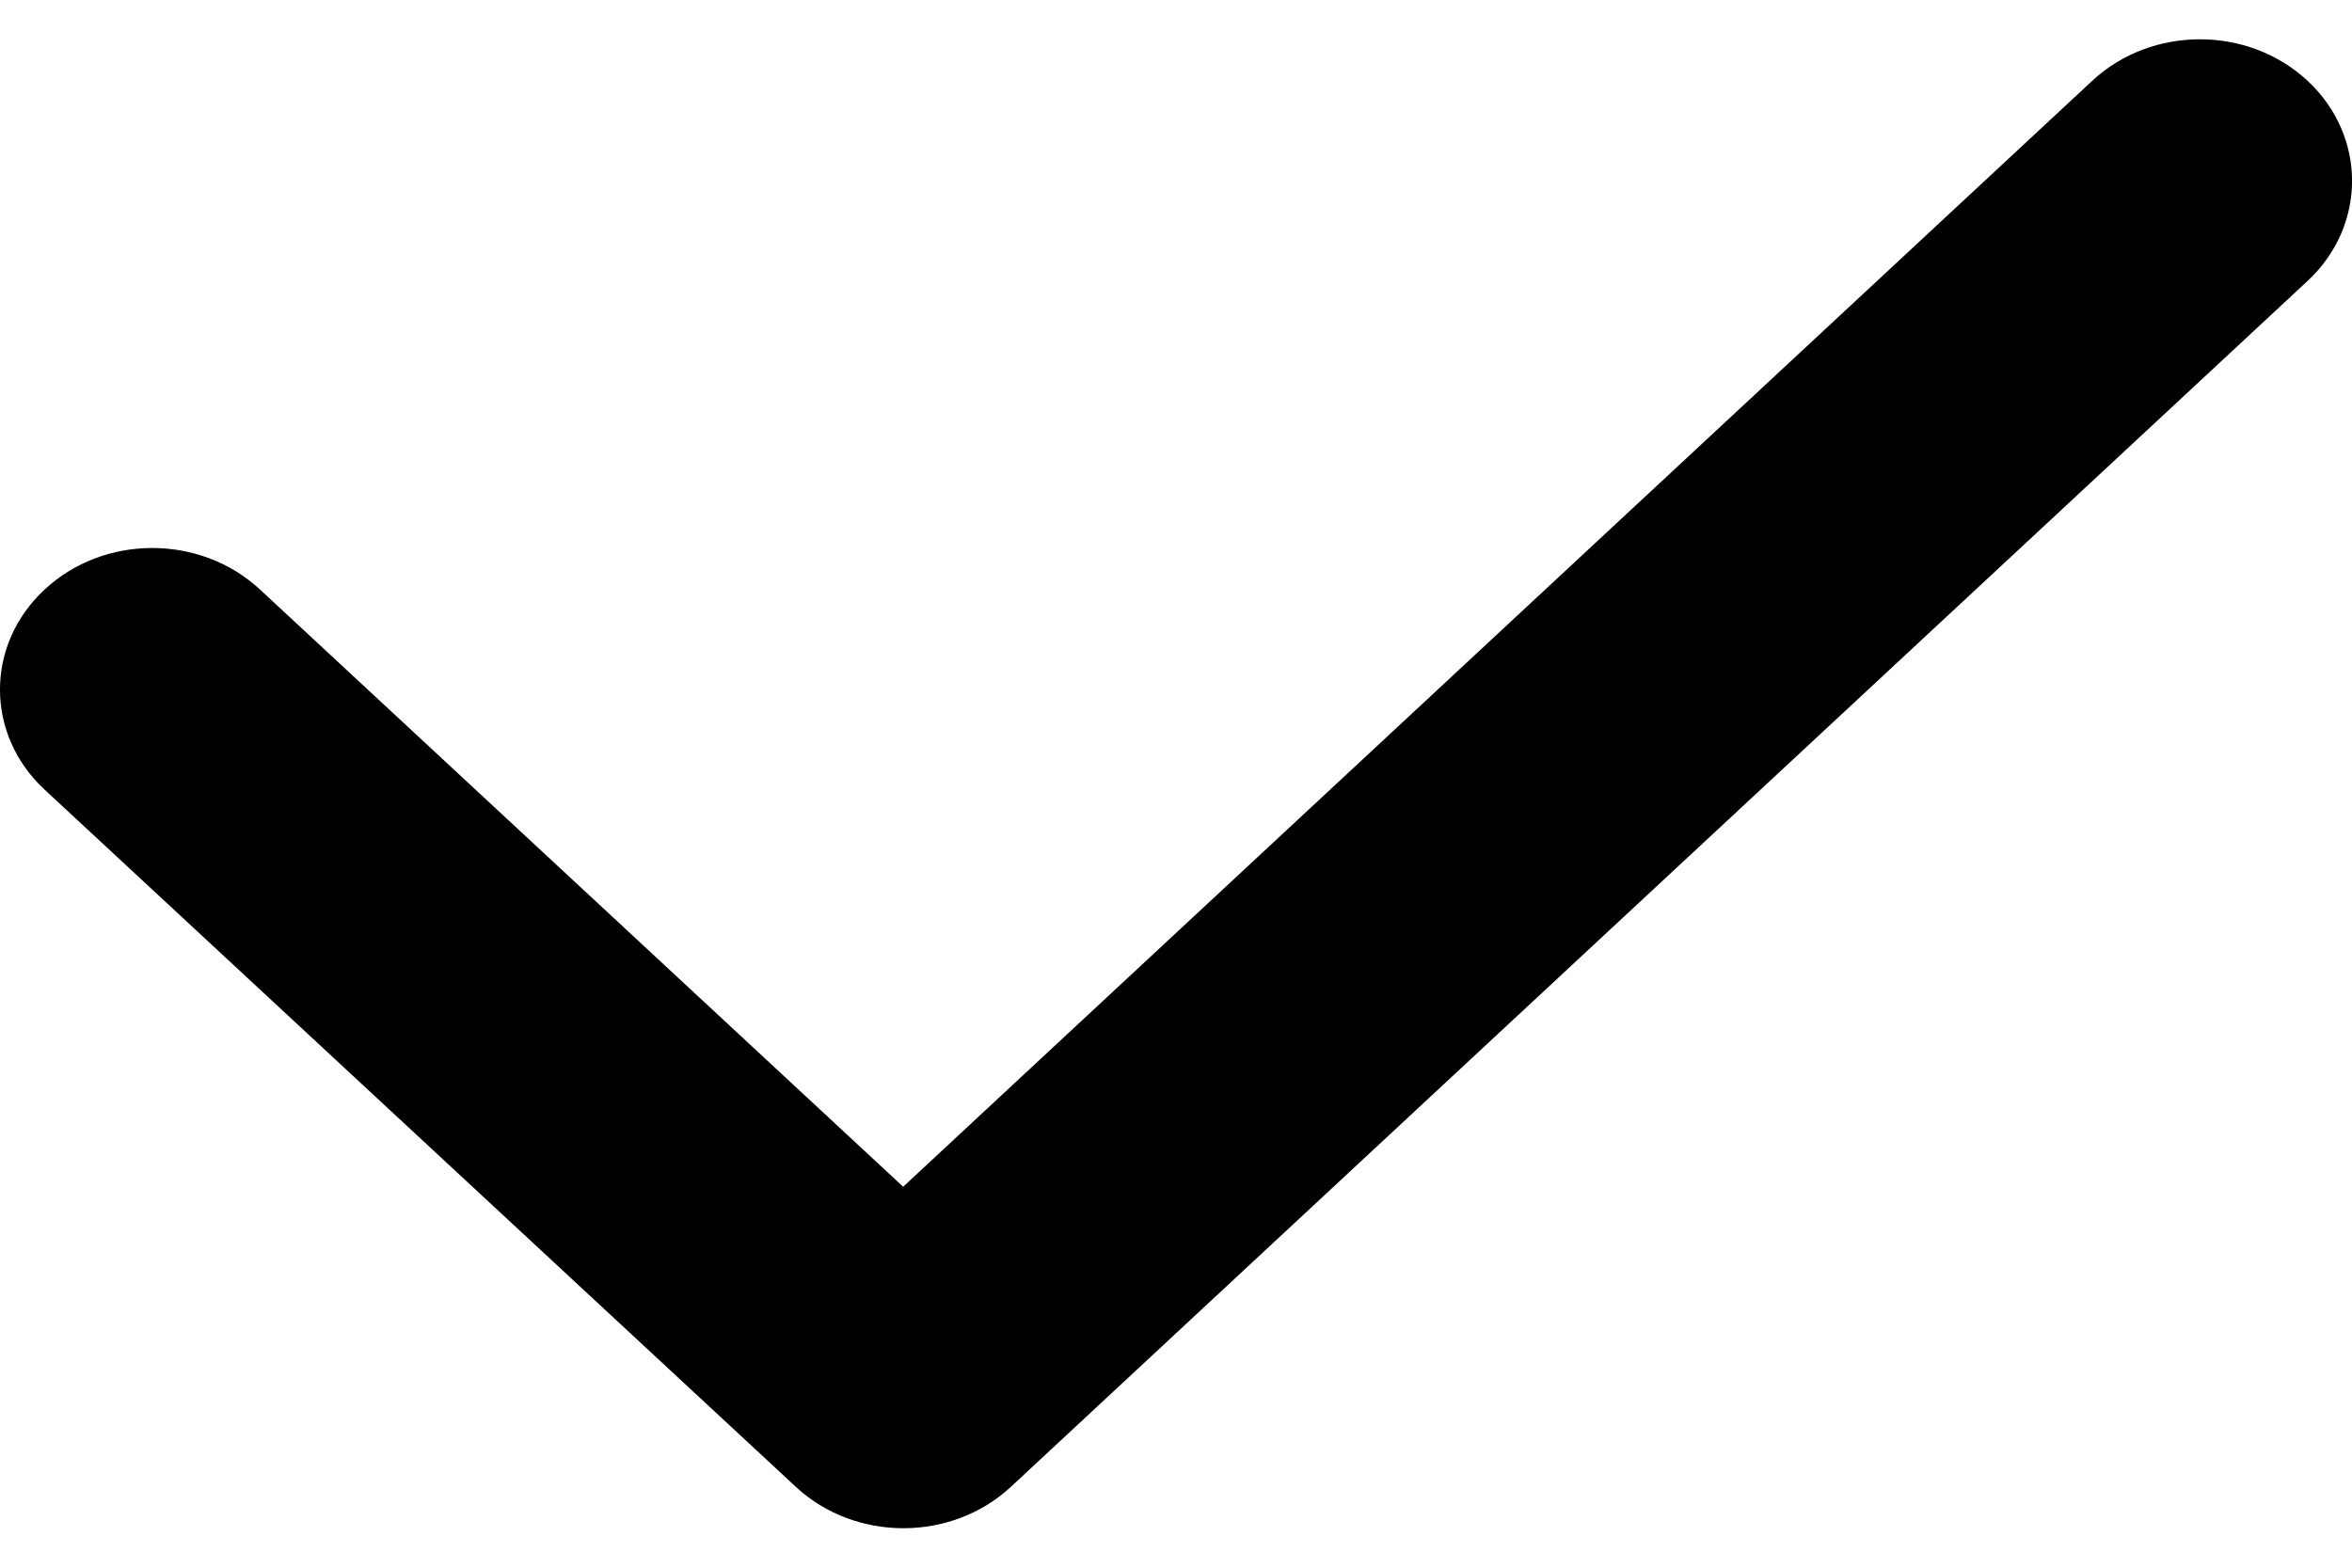 <svg viewBox="0 0 12 8" fill="none" xmlns="http://www.w3.org/2000/svg">
  <path fill-rule="evenodd" clip-rule="evenodd"
    d="M11.773 0.412C12.076 0.694 12.076 1.152 11.773 1.434L5.158 7.587C4.855 7.869 4.364 7.869 4.061 7.588L0.228 4.03C-0.076 3.748 -0.076 3.291 0.227 3.009C0.53 2.726 1.021 2.726 1.325 3.007L4.608 6.056L10.675 0.412C10.978 0.13 11.47 0.13 11.773 0.412Z"
    fill="currentColor" />
</svg>
